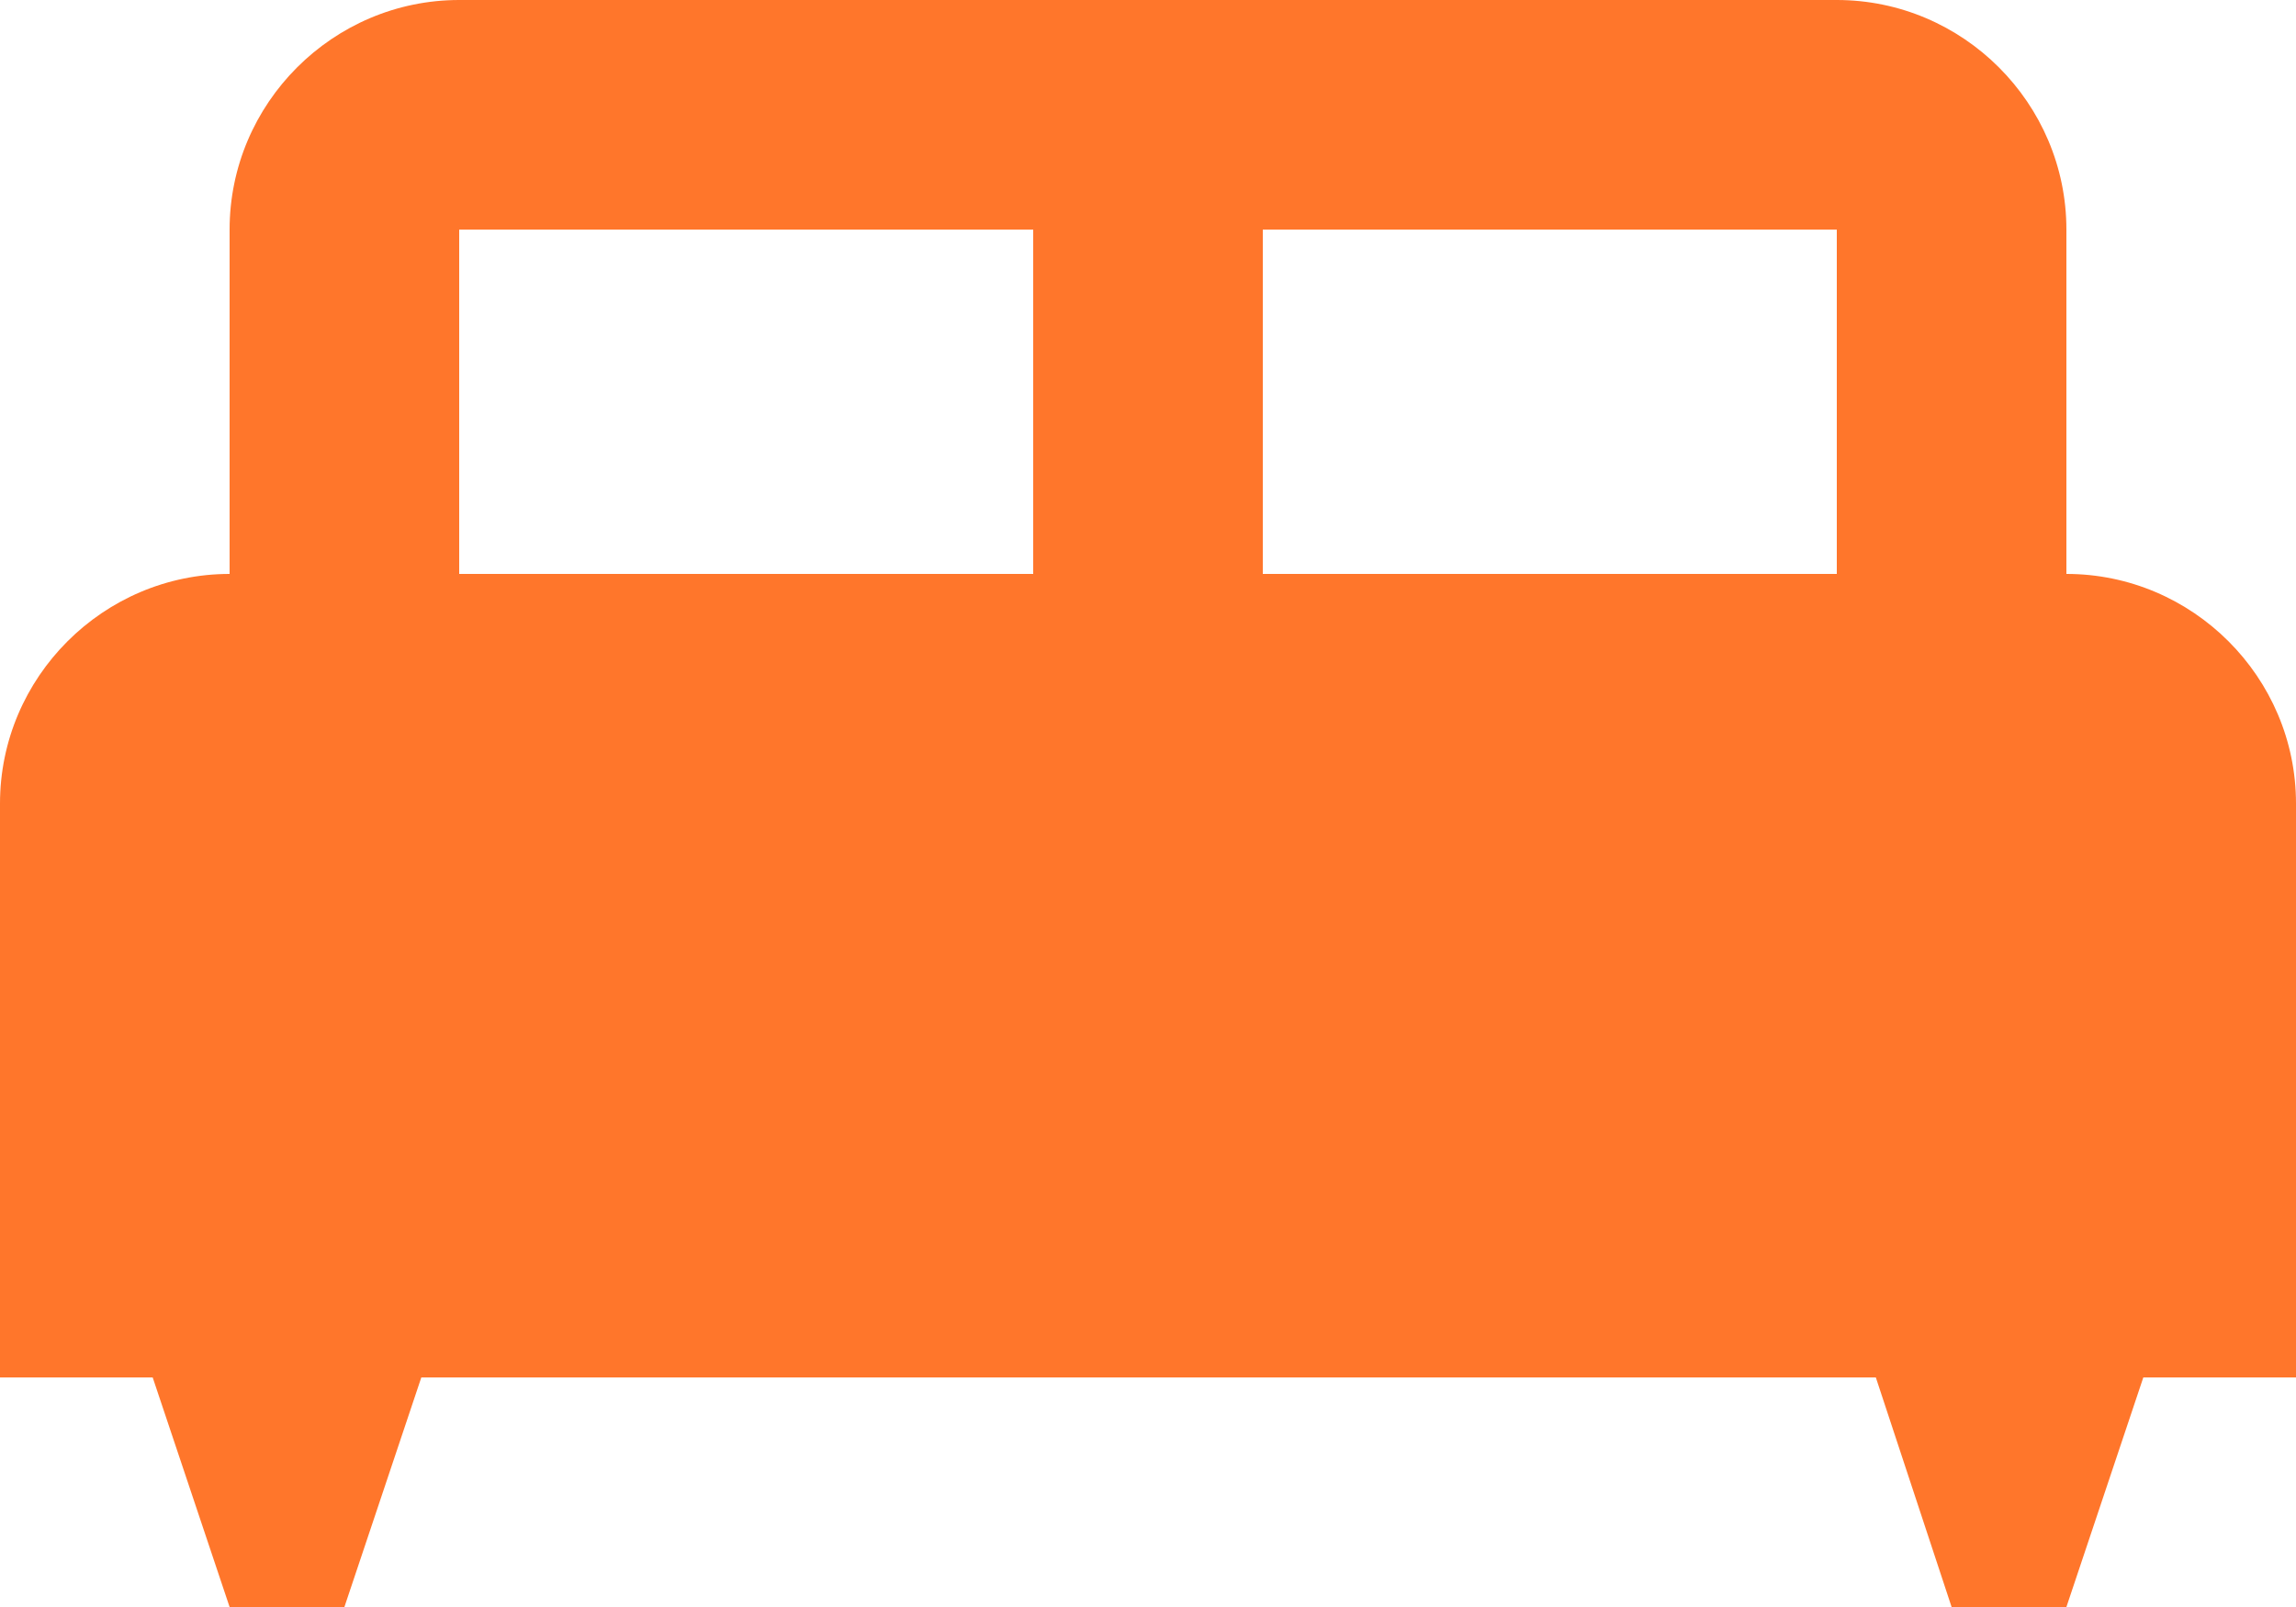 <svg width="20" height="14" viewBox="0 0 20 14" fill="none" xmlns="http://www.w3.org/2000/svg">
<path d="M18 5V2C18 0.9 17.1 0 16 0H4C2.9 0 2 0.9 2 2V5C0.9 5 0 5.9 0 7V12H1.33L2 14H3L3.67 12H16.34L17 14H18L18.67 12H20V7C20 5.9 19.1 5 18 5ZM9 5H4V2H9V5ZM16 5H11V2H16V5Z" fill="#FF762B"/>
</svg>
